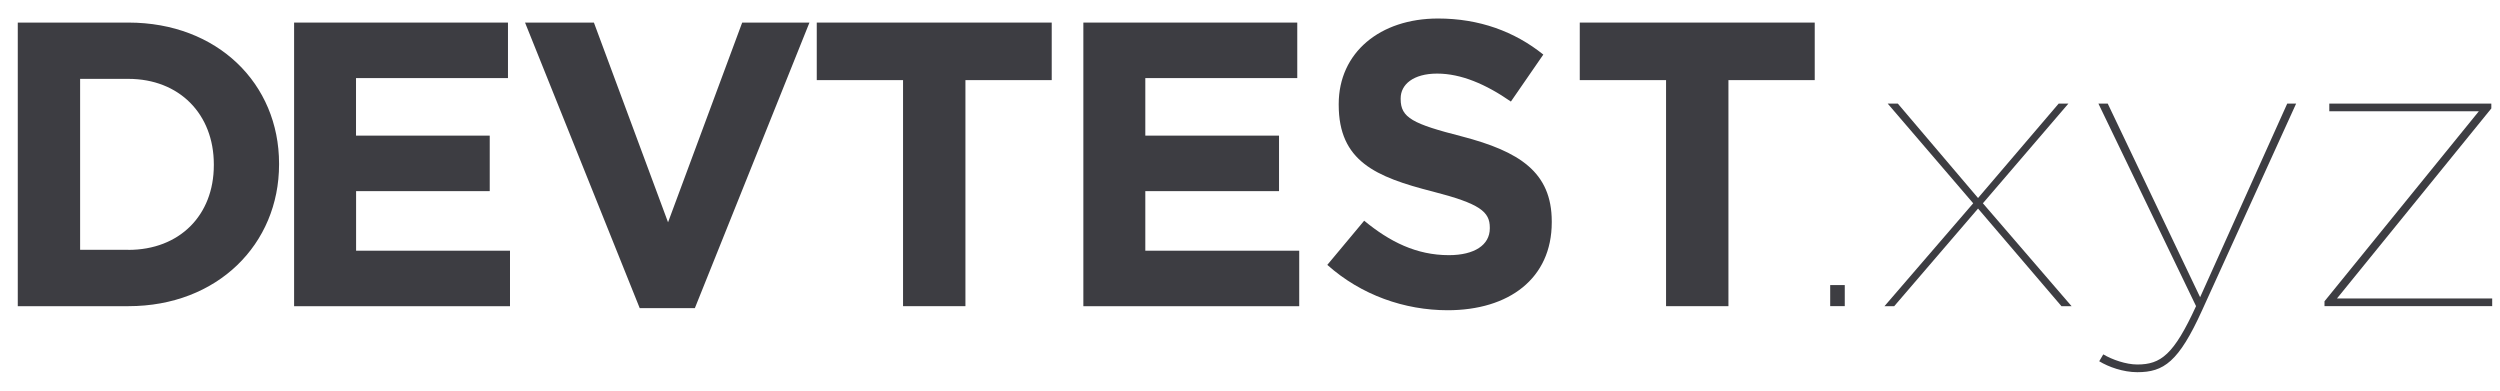 <?xml version="1.0" encoding="utf-8"?>
<!-- Generator: Adobe Illustrator 18.1.1, SVG Export Plug-In . SVG Version: 6.00 Build 0)  -->
<!DOCTYPE svg PUBLIC "-//W3C//DTD SVG 1.1//EN" "http://www.w3.org/Graphics/SVG/1.1/DTD/svg11.dtd">
<svg version="1.1" id="Layer_1" xmlns="http://www.w3.org/2000/svg" xmlns:xlink="http://www.w3.org/1999/xlink" x="0px" y="0px"
	 viewBox="0 190 640 100" enable-background="new 0 190 640 100" xml:space="preserve">
<g>
	<path fill="#3D3D42" d="M4.55,195.78h28.32c22.82,0,38.57,15.66,38.57,36.1v0.21c0,20.43-15.77,36.29-38.57,36.29H4.55V195.78z
		 M32.85,253.97c13.07,0,21.89-8.82,21.89-21.68v-0.21c0-12.86-8.82-21.89-21.89-21.89H20.51v43.76h12.34V253.97z"/>
	<path fill="#3D3D42" d="M75.29,195.78h54.75v14.21h-38.9v14.73h34.23v14.21H91.16v15.25h39.4v14.21H75.29V195.78z"/>
	<path fill="#3D3D42" d="M134.41,195.78h17.63l18.98,51.13l18.98-51.13h17.22l-29.34,73.11h-14.11L134.41,195.78z"/>
	<path fill="#3D3D42" d="M231.18,210.51h-22.09v-14.73h60.15v14.73h-22.09v57.87h-15.97v-57.87H231.18z"/>
	<path fill="#3D3D42" d="M277.35,195.78h54.75v14.21h-38.9v14.73h34.23v14.21H293.2v15.25h39.4v14.21h-55.26V195.78z"/>
	<path fill="#3D3D42" d="M339.79,257.81l9.44-11.31c6.53,5.39,13.38,8.82,21.68,8.82c6.53,0,10.48-2.59,10.48-6.85v-0.21
		c0-4.05-2.49-6.12-14.62-9.23c-14.62-3.73-24.06-7.78-24.06-22.2v-0.2c0-13.17,10.58-21.89,25.41-21.89
		c10.58,0,19.6,3.32,26.97,9.23l-8.3,12.03c-6.43-4.46-12.76-7.16-18.88-7.16s-9.34,2.8-9.34,6.33v0.21c0,4.77,3.11,6.33,15.66,9.54
		c14.73,3.84,23.02,9.13,23.02,21.78v0.21c0,14.42-10.99,22.51-26.66,22.51C359.61,269.41,348.51,265.59,339.79,257.81z"/>
	<path fill="#3D3D42" d="M426.51,210.51h-22.09v-14.73h60.15v14.73h-22.09v57.87h-15.97v-57.87H426.51z"/>
	<path fill="#3D3D42" d="M468.53,262.98h3.73v5.39h-3.73V262.98z"/>
	<path fill="#3D3D42" d="M506.38,243.39l-21.47,25h-2.49l22.72-26.35l-21.89-25.52h2.59l20.54,24.17l20.64-24.17h2.49l-21.89,25.52
		l22.71,26.35h-2.59L506.38,243.39z"/>
	<path fill="#3D3D42" d="M537.4,282.48l1.04-1.76c2.28,1.35,5.81,2.59,8.71,2.59c6.02,0,9.33-2.49,15.04-14.94l-25-51.85h2.39
		l23.65,49.57l22.3-49.57h2.28l-24.06,52.89c-6.02,13.28-9.85,15.87-16.6,15.87C543.52,285.28,539.78,283.93,537.4,282.48z"/>
	<path fill="#3D3D42" d="M595.07,267.13l39.51-48.64h-38.28v-1.97h41.48v1.24l-39.51,48.64h39.73v1.97h-42.93V267.13z"/>
</g>
</svg>
